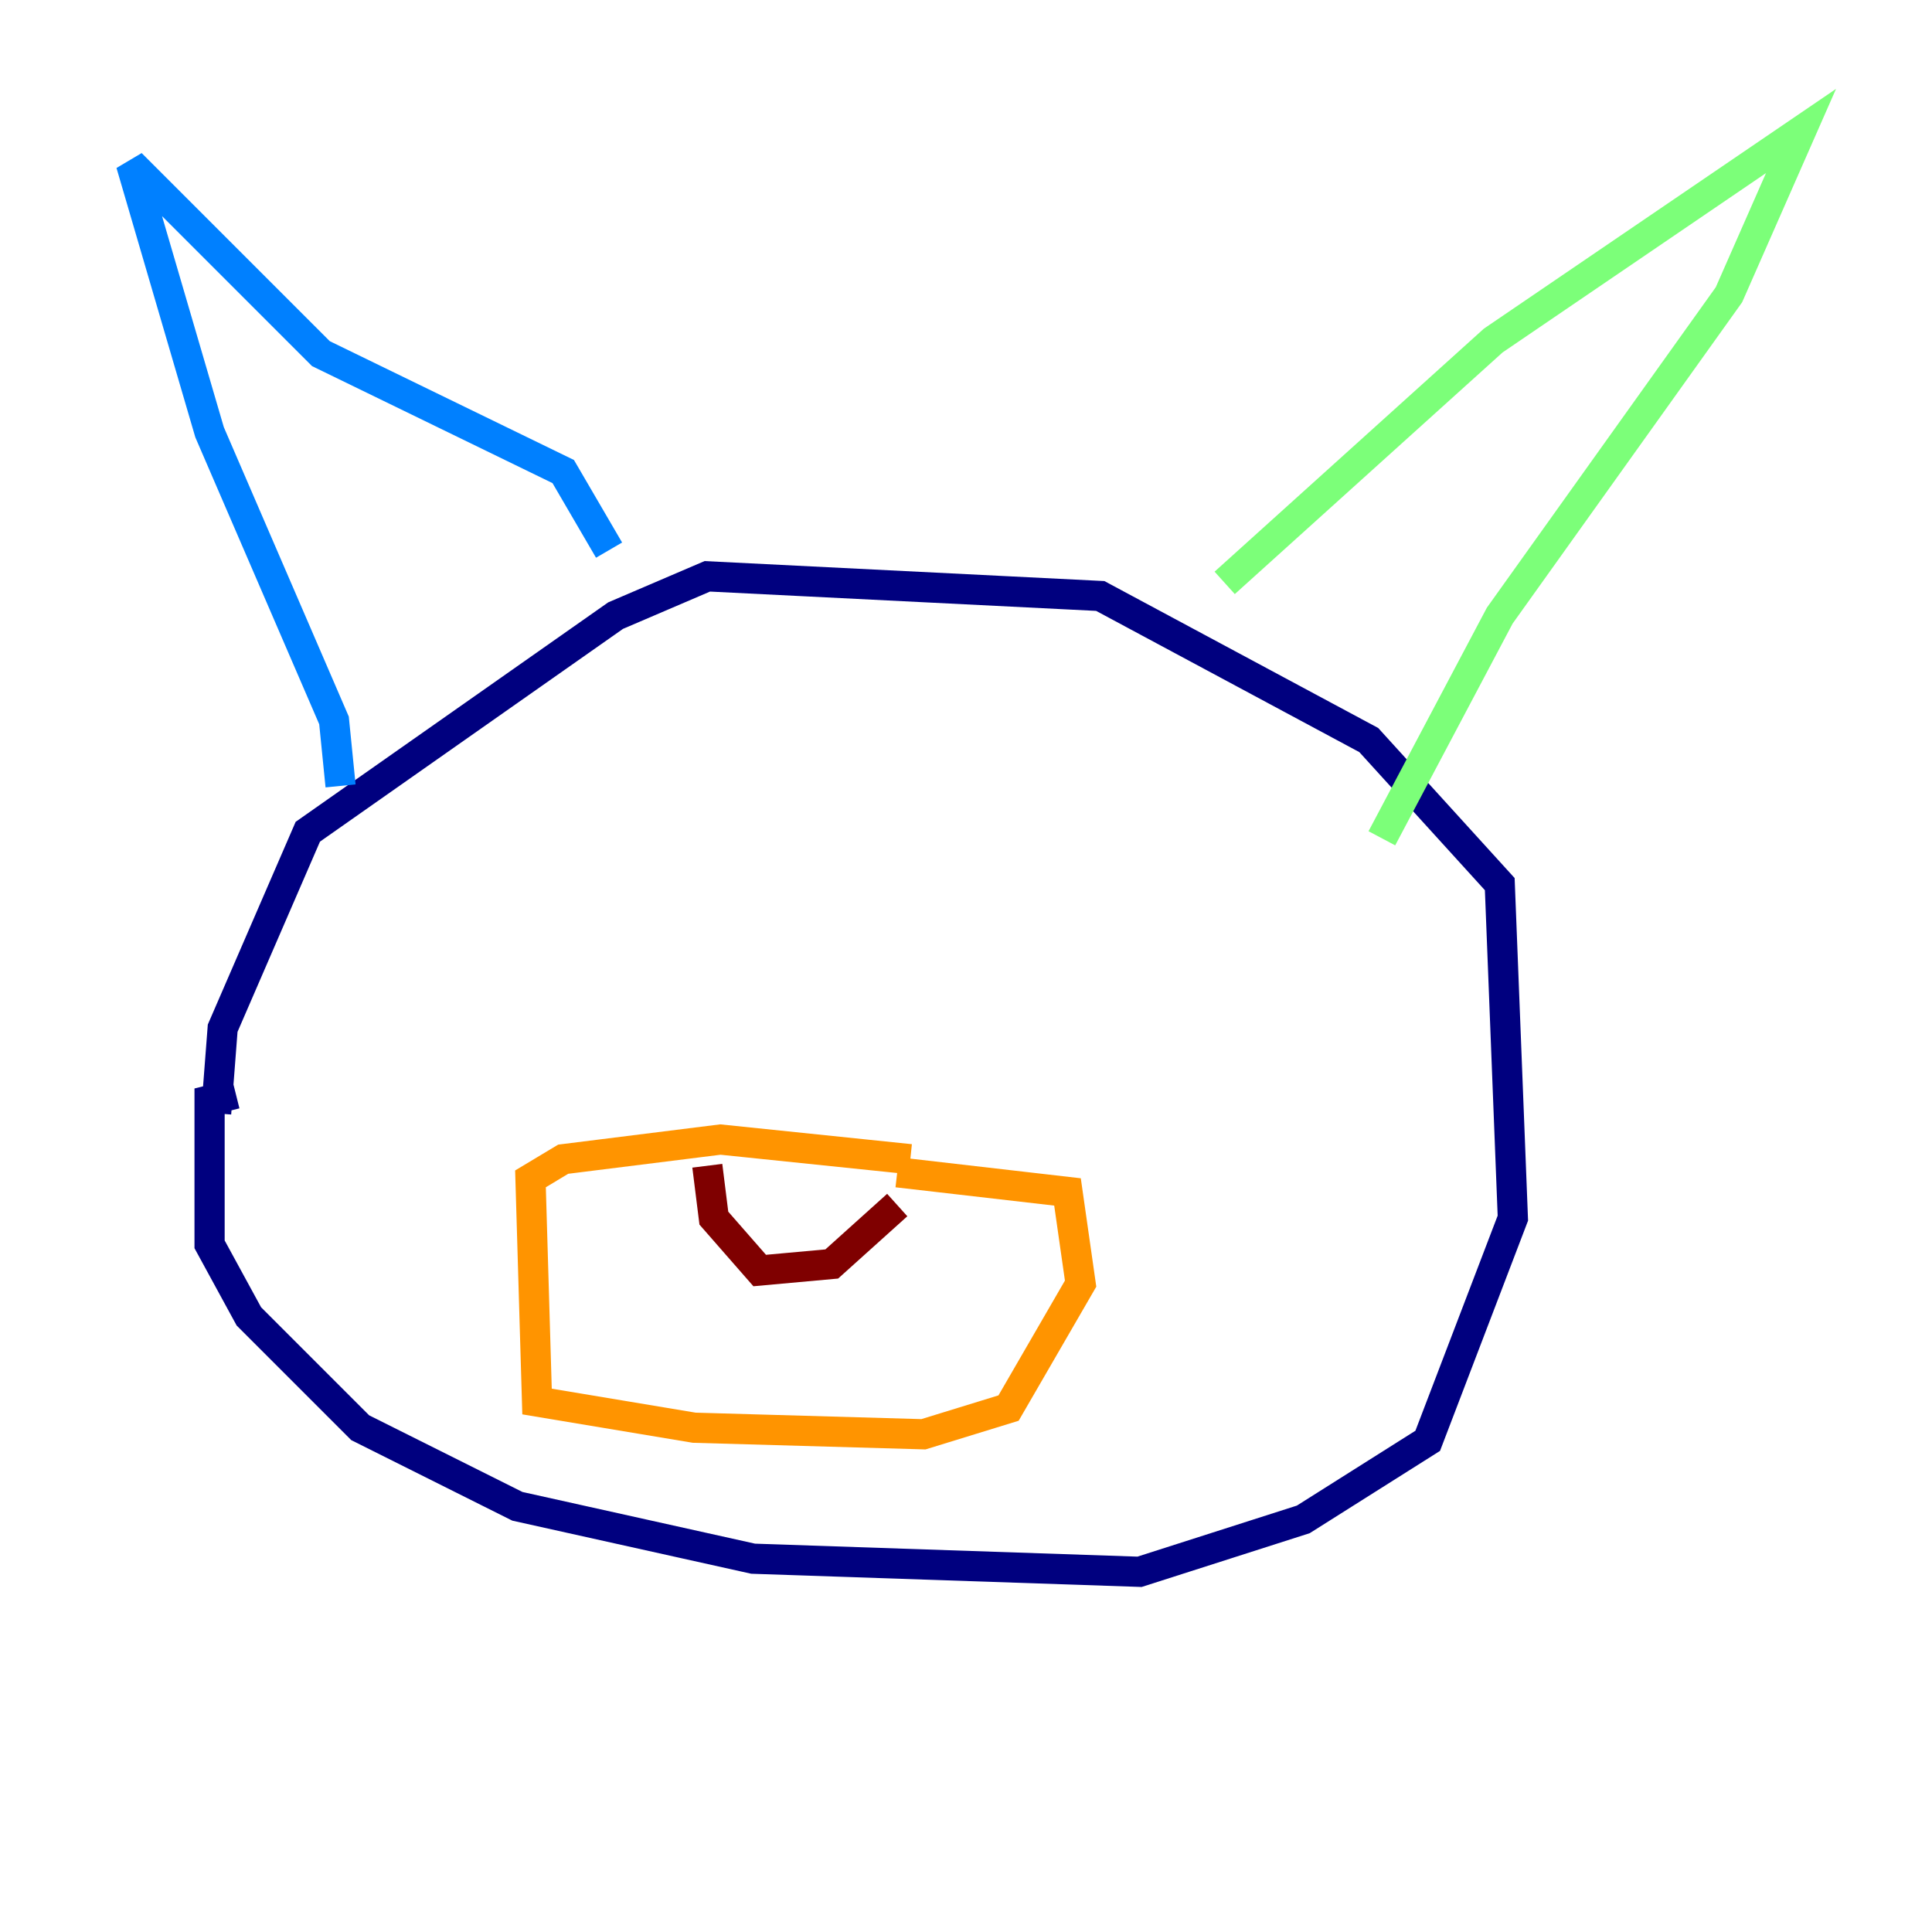 <?xml version="1.0" encoding="utf-8" ?>
<svg baseProfile="tiny" height="128" version="1.2" viewBox="0,0,128,128" width="128" xmlns="http://www.w3.org/2000/svg" xmlns:ev="http://www.w3.org/2001/xml-events" xmlns:xlink="http://www.w3.org/1999/xlink"><defs /><polyline fill="none" points="15.62,72.461 13.885,72.895 13.885,82.441 16.488,87.214 23.864,94.59 34.278,99.797 49.898,103.268 75.498,104.136 86.346,100.664 94.59,95.458 100.231,80.705 99.363,58.576 90.685,49.031 72.895,39.485 46.861,38.183 40.786,40.786 20.393,55.105 14.752,68.122 14.319,73.763" stroke="#00007f" stroke-width="2" /><polyline fill="none" points="22.563,52.068 22.129,47.729 13.885,28.637 8.678,10.848 21.261,23.43 37.315,31.241 40.352,36.447" stroke="#0080ff" stroke-width="2" /><polyline fill="none" points="81.139,38.617 98.929,22.563 119.322,8.678 114.549,19.525 99.363,40.786 91.552,55.539" stroke="#7cff79" stroke-width="2" /><polyline fill="none" points="60.312,76.8 47.729,75.498 37.315,76.8 35.146,78.102 35.58,92.854 45.993,94.59 61.18,95.024 66.82,93.288 71.593,85.044 70.725,78.969 59.444,77.668" stroke="#ff9400" stroke-width="2" /><polyline fill="none" points="46.861,77.234 47.295,80.705 50.332,84.176 55.105,83.742 59.444,79.837" stroke="#7f0000" stroke-width="2" /></svg>